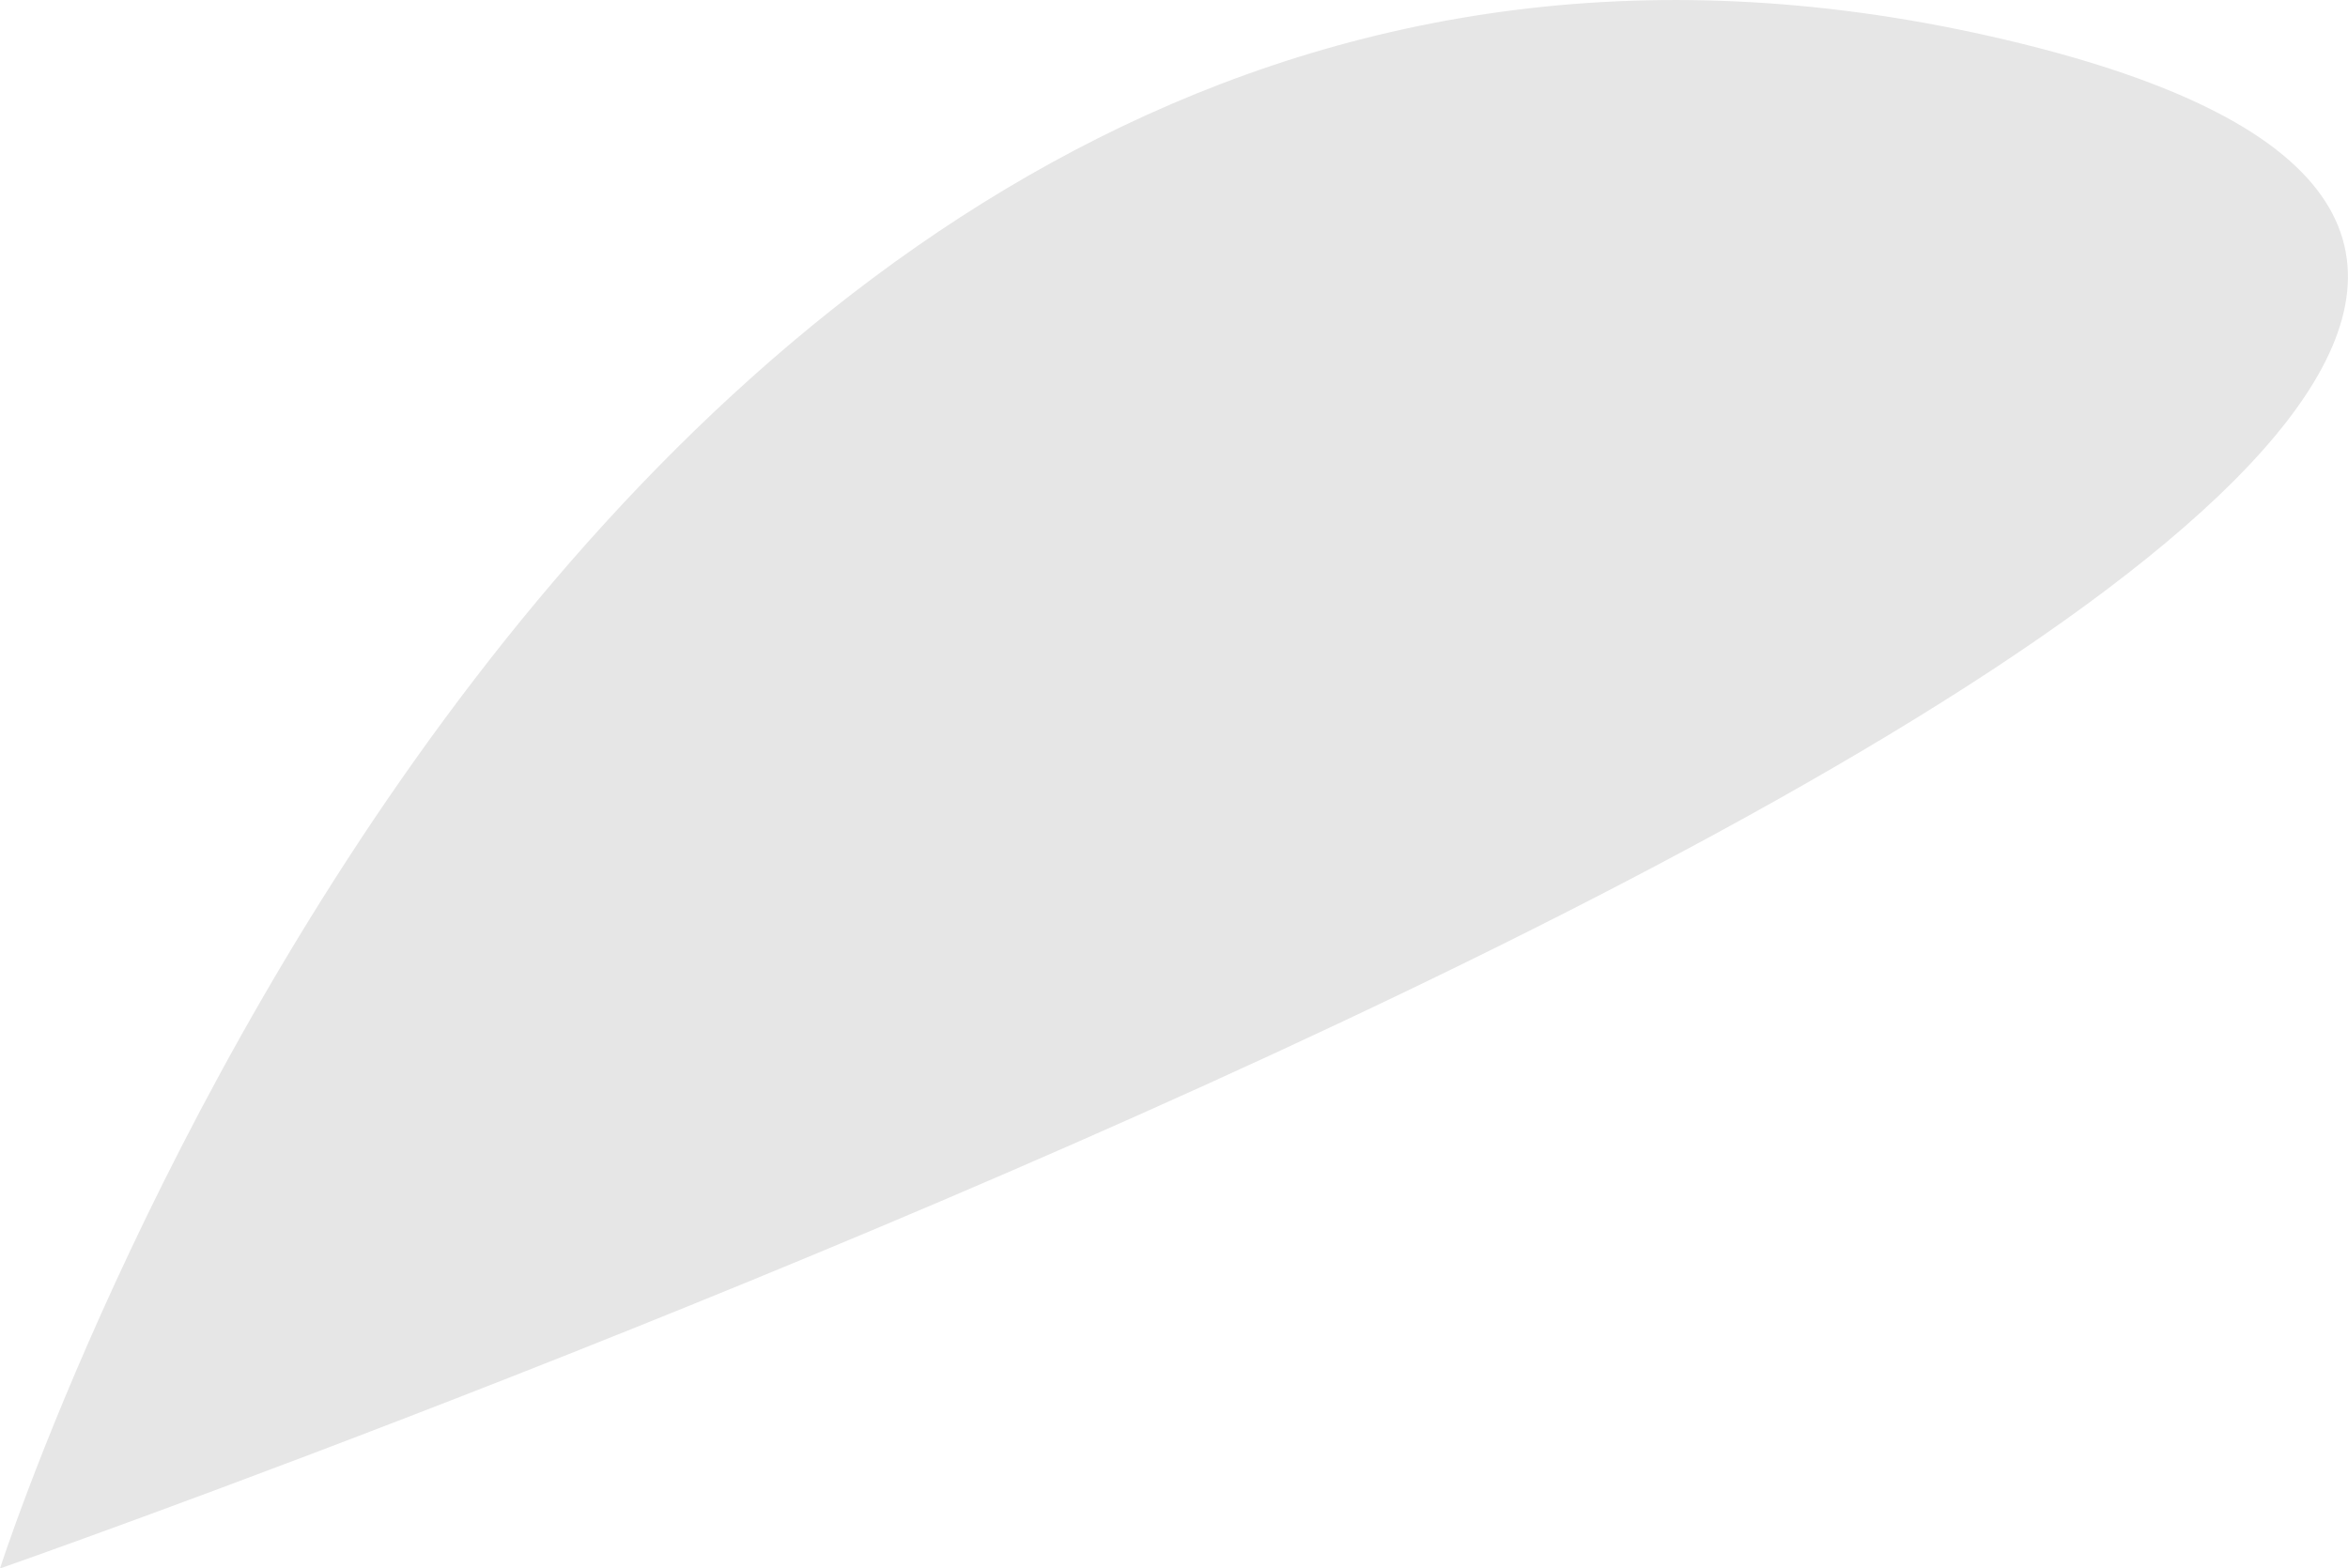 <svg xmlns="http://www.w3.org/2000/svg" width="12.42" height="8.299" viewBox="0 0 12.42 8.299">
  <path id="Path_39" data-name="Path 39" d="M454.85,573.949s3.156-9.853,10.615-8.087S454.85,573.949,454.85,573.949Z" transform="translate(-454.85 -565.65)" opacity="0.1"/>
</svg>
